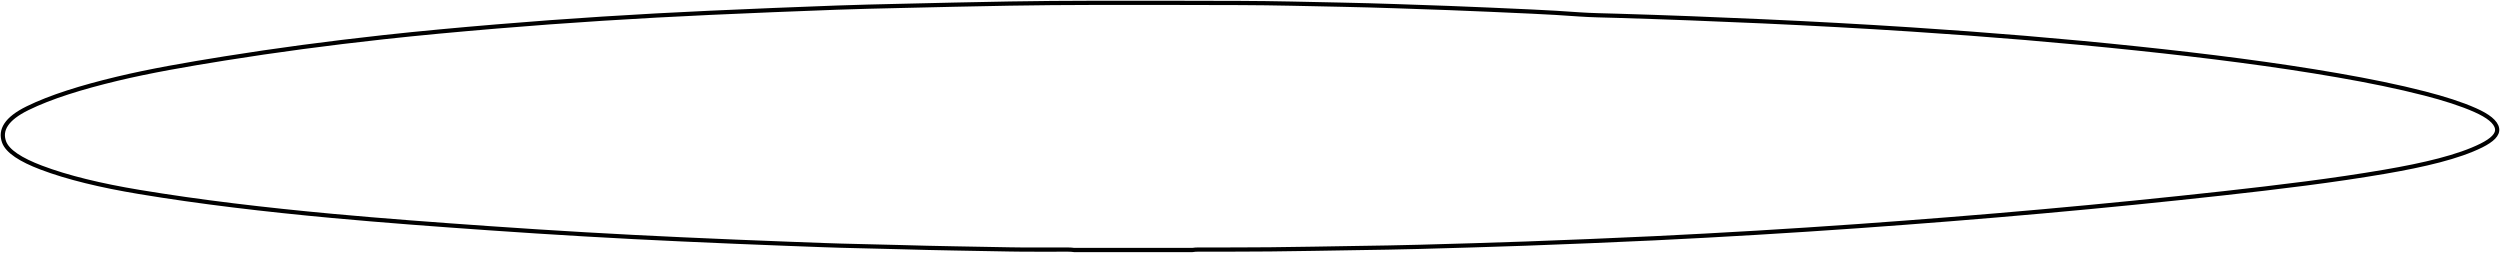 <?xml version="1.0" encoding="UTF-8"?>
<svg width="890px" height="90px" viewBox="0 0 890 90" version="1.1" xmlns="http://www.w3.org/2000/svg" xmlns:xlink="http://www.w3.org/1999/xlink">
    <title>Oval</title>
    <g id="Desktop-/-Product-Detail" stroke="none" stroke-width="1" fill="none" fill-rule="evenodd">
        <g id="Product-Detail-v2" transform="translate(-47, -1264)" stroke="#000000" stroke-width="1.5">
            <g id="Left-Part" transform="translate(48, 178)">
                <g id="Highlighted-Info" transform="translate(0, 1087)">
                    <path d="M381.408,88 C380,87.788 378.459,87.863 376.97,87.855 C370.824,87.824 364.67,87.915 358.532,87.791 C345.438,87.527 332.313,87.377 319.256,86.973 C314.338,86.821 309.402,86.708 304.465,86.611 C296.192,86.448 287.998,86.097 279.791,85.797 C267.105,85.332 254.455,84.783 241.823,84.214 C218.656,83.17 195.718,81.821 172.958,80.231 C154.265,78.926 135.65,77.554 117.353,75.867 C93.364,73.656 70.207,70.931 48.513,67.324 C34.895,65.06 23.068,62.222 13.668,58.659 C6.429,55.916 1.631,52.869 0.432,49.492 C-1.054,45.299 1.186,41.27 8.818,37.523 C17.063,33.475 28.042,30.078 40.653,27.05 C52.42,24.223 65.582,21.952 79.014,19.799 C97.119,16.896 115.956,14.394 135.397,12.254 C148.605,10.801 162.113,9.569 175.726,8.428 C200.701,6.334 226.086,4.739 251.836,3.559 C266.818,2.873 281.842,2.27 296.89,1.715 C304.143,1.448 311.452,1.289 318.748,1.12 C331.95,0.816 345.15,0.493 358.372,0.272 C368.377,0.104 378.413,0.023 388.437,0.009 C405.802,-0.017 423.169,0.018 440.534,0.068 C452.603,0.103 464.617,0.431 476.649,0.671 C489.433,0.926 502.111,1.414 514.807,1.854 C524.727,2.197 534.565,2.715 544.453,3.132 C550.104,3.37 555.644,3.737 561.175,4.123 C565.58,4.43 570.121,4.484 574.605,4.619 C591.948,5.138 609.212,5.8 626.425,6.581 C644.17,7.385 661.799,8.344 679.297,9.481 C706.691,11.261 733.601,13.489 759.899,16.261 C784.712,18.876 808.812,21.908 831.324,25.823 C842.273,27.727 852.72,29.838 862.193,32.28 C869.062,34.051 875.226,36.001 880.201,38.216 C884.708,40.222 887.562,42.393 887.96,44.755 C888.324,46.911 886.175,48.905 882.369,50.803 C874.227,54.863 861.989,57.733 847.959,60.142 C829.754,63.267 810.23,65.627 790.414,67.823 C748.064,72.515 704.713,76.364 660.518,79.498 C636.515,81.201 612.304,82.643 587.904,83.826 C572.752,84.561 557.505,85.146 542.257,85.721 C529.666,86.197 517.017,86.503 504.391,86.875 C496.901,87.096 489.358,87.183 481.835,87.308 C471.624,87.477 461.413,87.661 451.192,87.77 C443.435,87.853 435.663,87.822 427.899,87.856 C426.421,87.863 424.872,87.765 423.482,88 L381.408,88 Z" id="Oval"></path>
                </g>
            </g>
        </g>
    </g>
</svg>